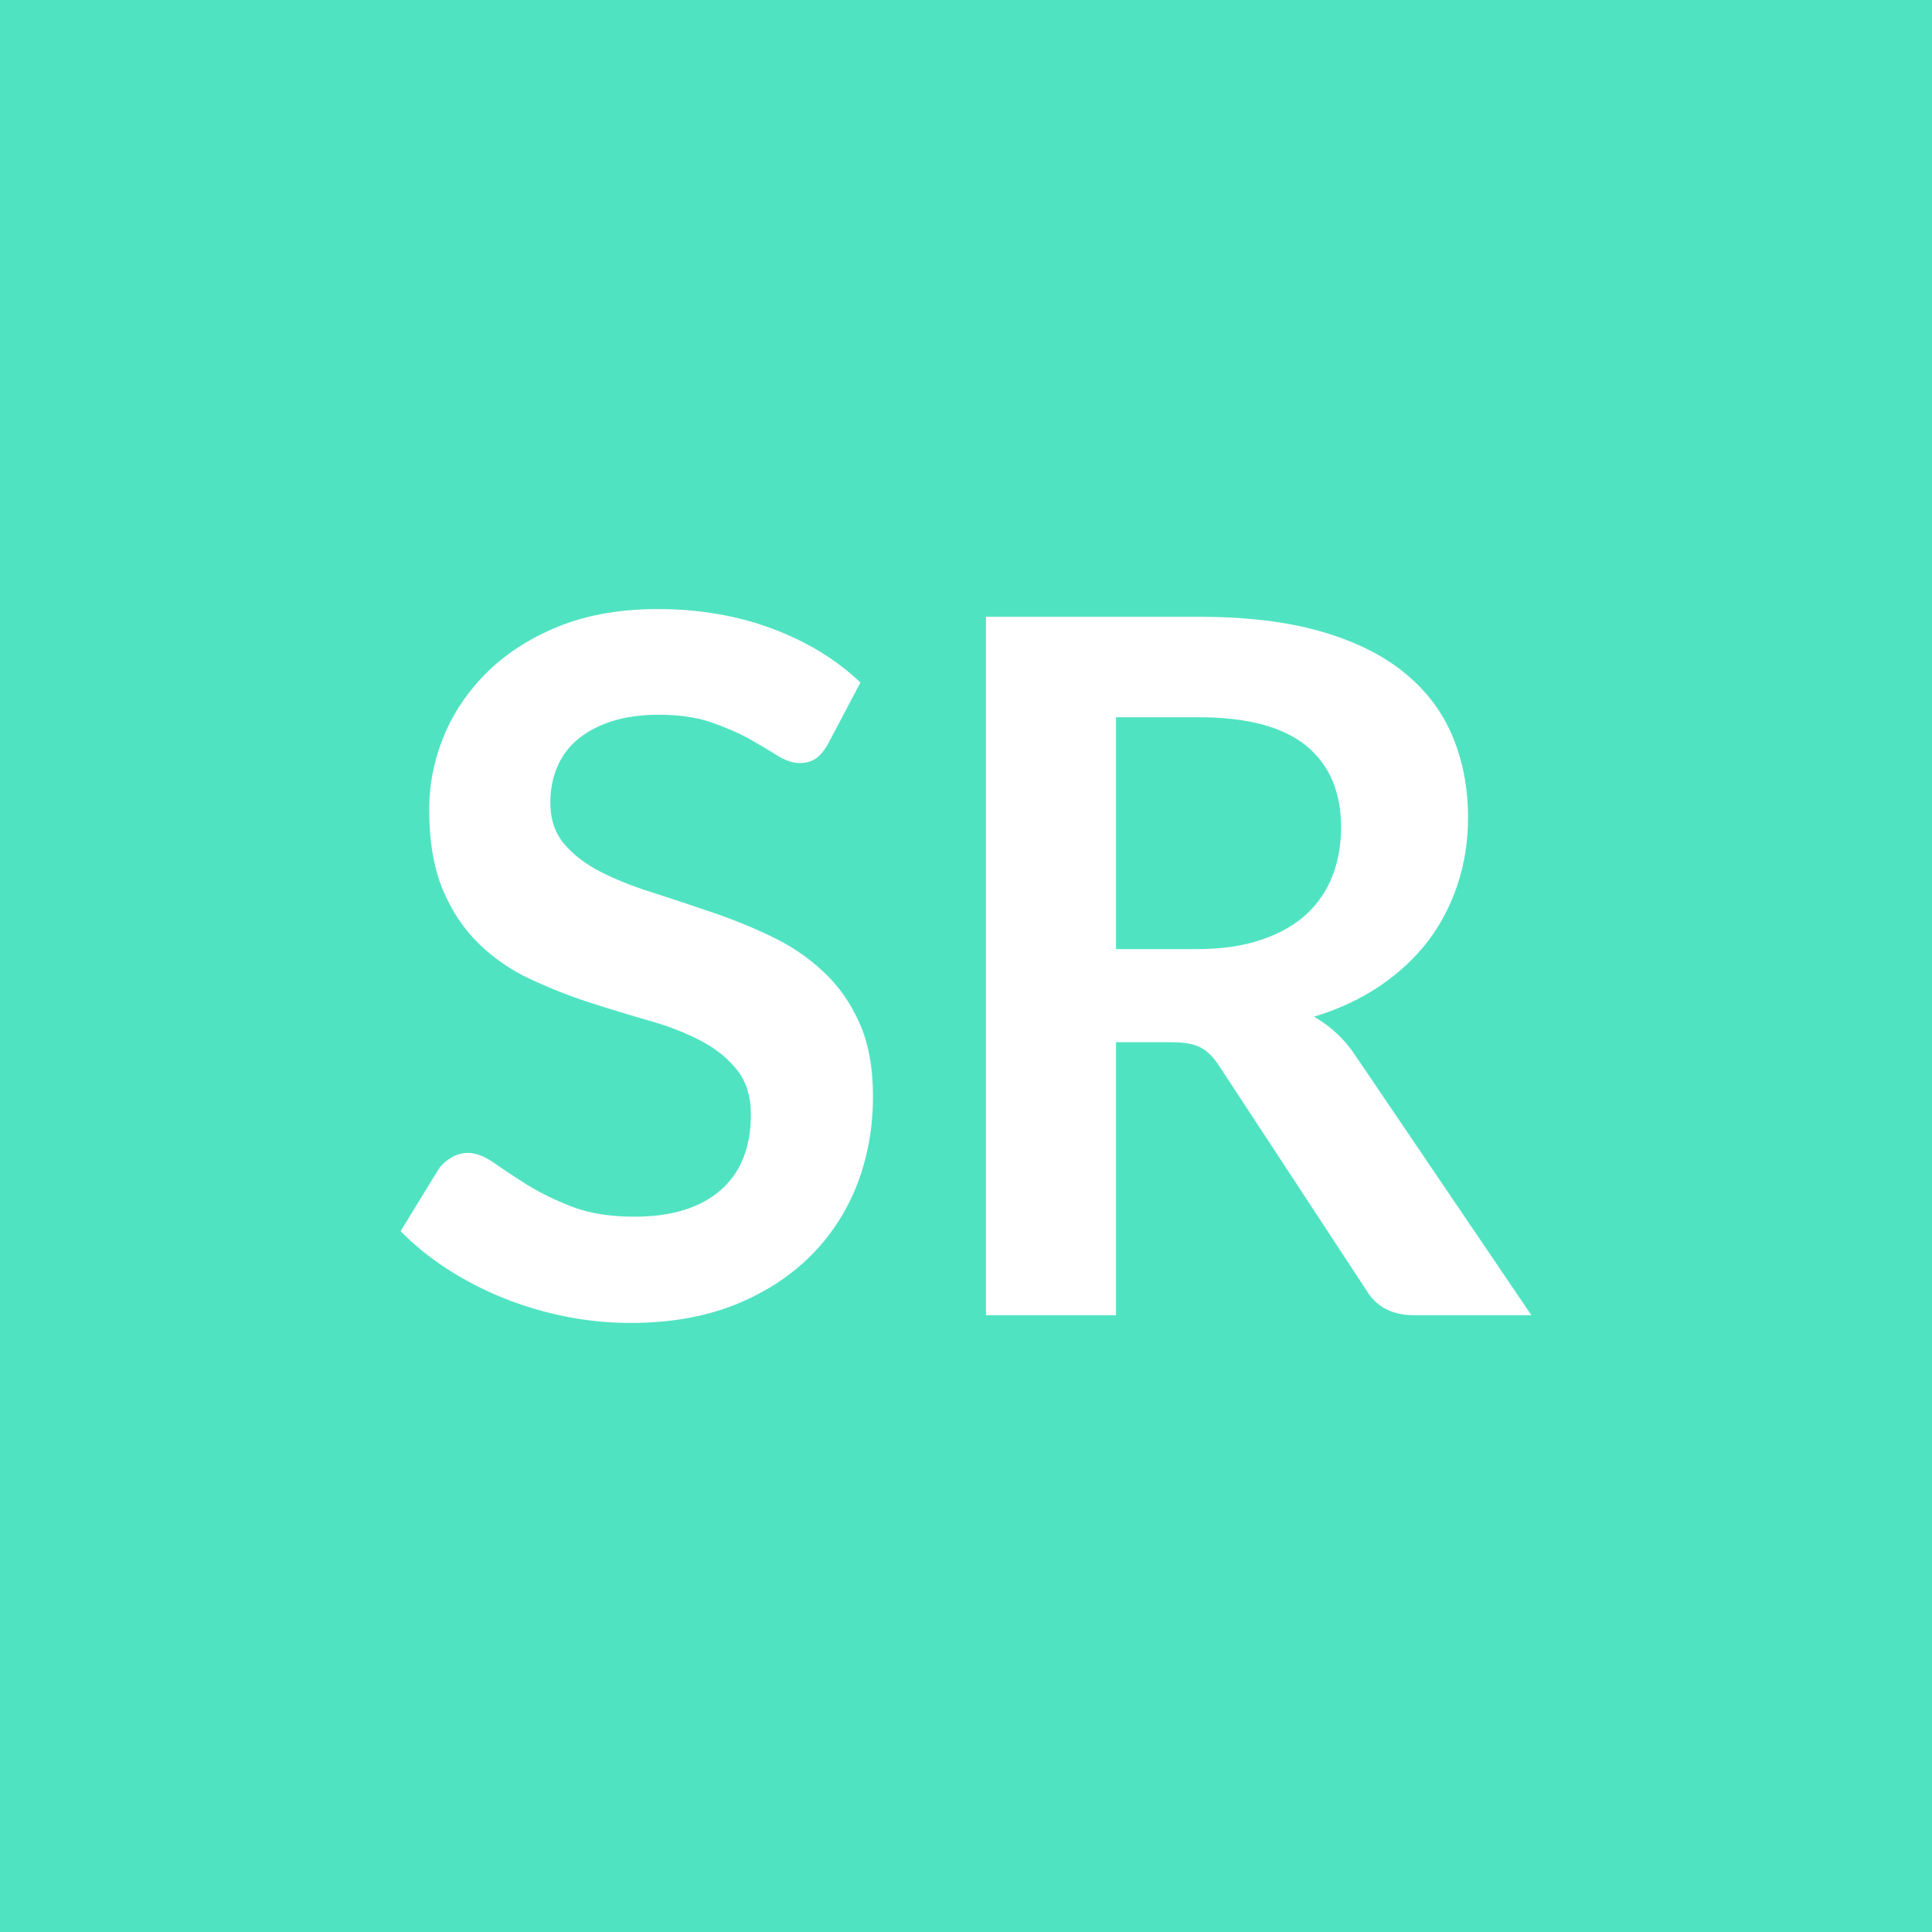 <svg xmlns="http://www.w3.org/2000/svg" width="100" height="100" viewBox="0 0 100 100"><rect width="100%" height="100%" fill="#50E3C2"/><path fill="#FFFFFF" d="m44.535 35.325-1.67 3.17q-.3.53-.64.77-.34.23-.84.23-.52 0-1.14-.38-.61-.39-1.46-.87-.85-.47-1.98-.86-1.14-.39-2.69-.39-1.4 0-2.45.34t-1.77.94q-.71.6-1.06 1.44-.35.83-.35 1.83 0 1.28.71 2.13.72.85 1.89 1.45 1.18.6 2.68 1.07 1.5.48 3.07 1.02 1.58.53 3.08 1.25 1.5.71 2.67 1.8 1.18 1.08 1.89 2.66.71 1.57.71 3.82 0 2.45-.83 4.59-.84 2.14-2.46 3.73-1.61 1.58-3.93 2.5-2.33.91-5.33.91-1.72 0-3.4-.34-1.67-.34-3.21-.96-1.54-.63-2.89-1.5-1.35-.88-2.4-1.95l1.98-3.23q.25-.35.65-.58.4-.24.85-.24.62 0 1.35.51.72.51 1.72 1.14 1 .62 2.34 1.14 1.34.51 3.21.51 2.88 0 4.45-1.36 1.58-1.37 1.58-3.92 0-1.42-.72-2.32-.71-.9-1.88-1.51-1.18-.62-2.68-1.04-1.5-.43-3.05-.93t-3.05-1.2q-1.5-.69-2.67-1.82-1.18-1.13-1.89-2.81-.71-1.69-.71-4.17 0-1.97.78-3.85.79-1.87 2.29-3.32t3.7-2.33q2.2-.87 5.05-.87 3.2 0 5.9 1t4.6 2.8m13.23 13.8h4.2q1.9 0 3.31-.48 1.41-.47 2.33-1.31.91-.84 1.36-1.99t.45-2.52q0-2.75-1.81-4.23-1.82-1.47-5.54-1.47h-4.3zm12.45 5.6 9.05 13.35h-6.08q-1.72 0-2.5-1.35l-7.6-11.58q-.42-.65-.93-.92-.52-.28-1.52-.28h-2.87v14.13h-6.73v-36.15h11.03q3.67 0 6.31.76t4.32 2.14q1.69 1.37 2.49 3.29.8 1.91.8 4.21 0 1.82-.54 3.45-.53 1.62-1.54 2.95-1.02 1.32-2.5 2.32-1.49 1-3.39 1.58.65.37 1.2.89.55.51 1 1.21"/></svg>